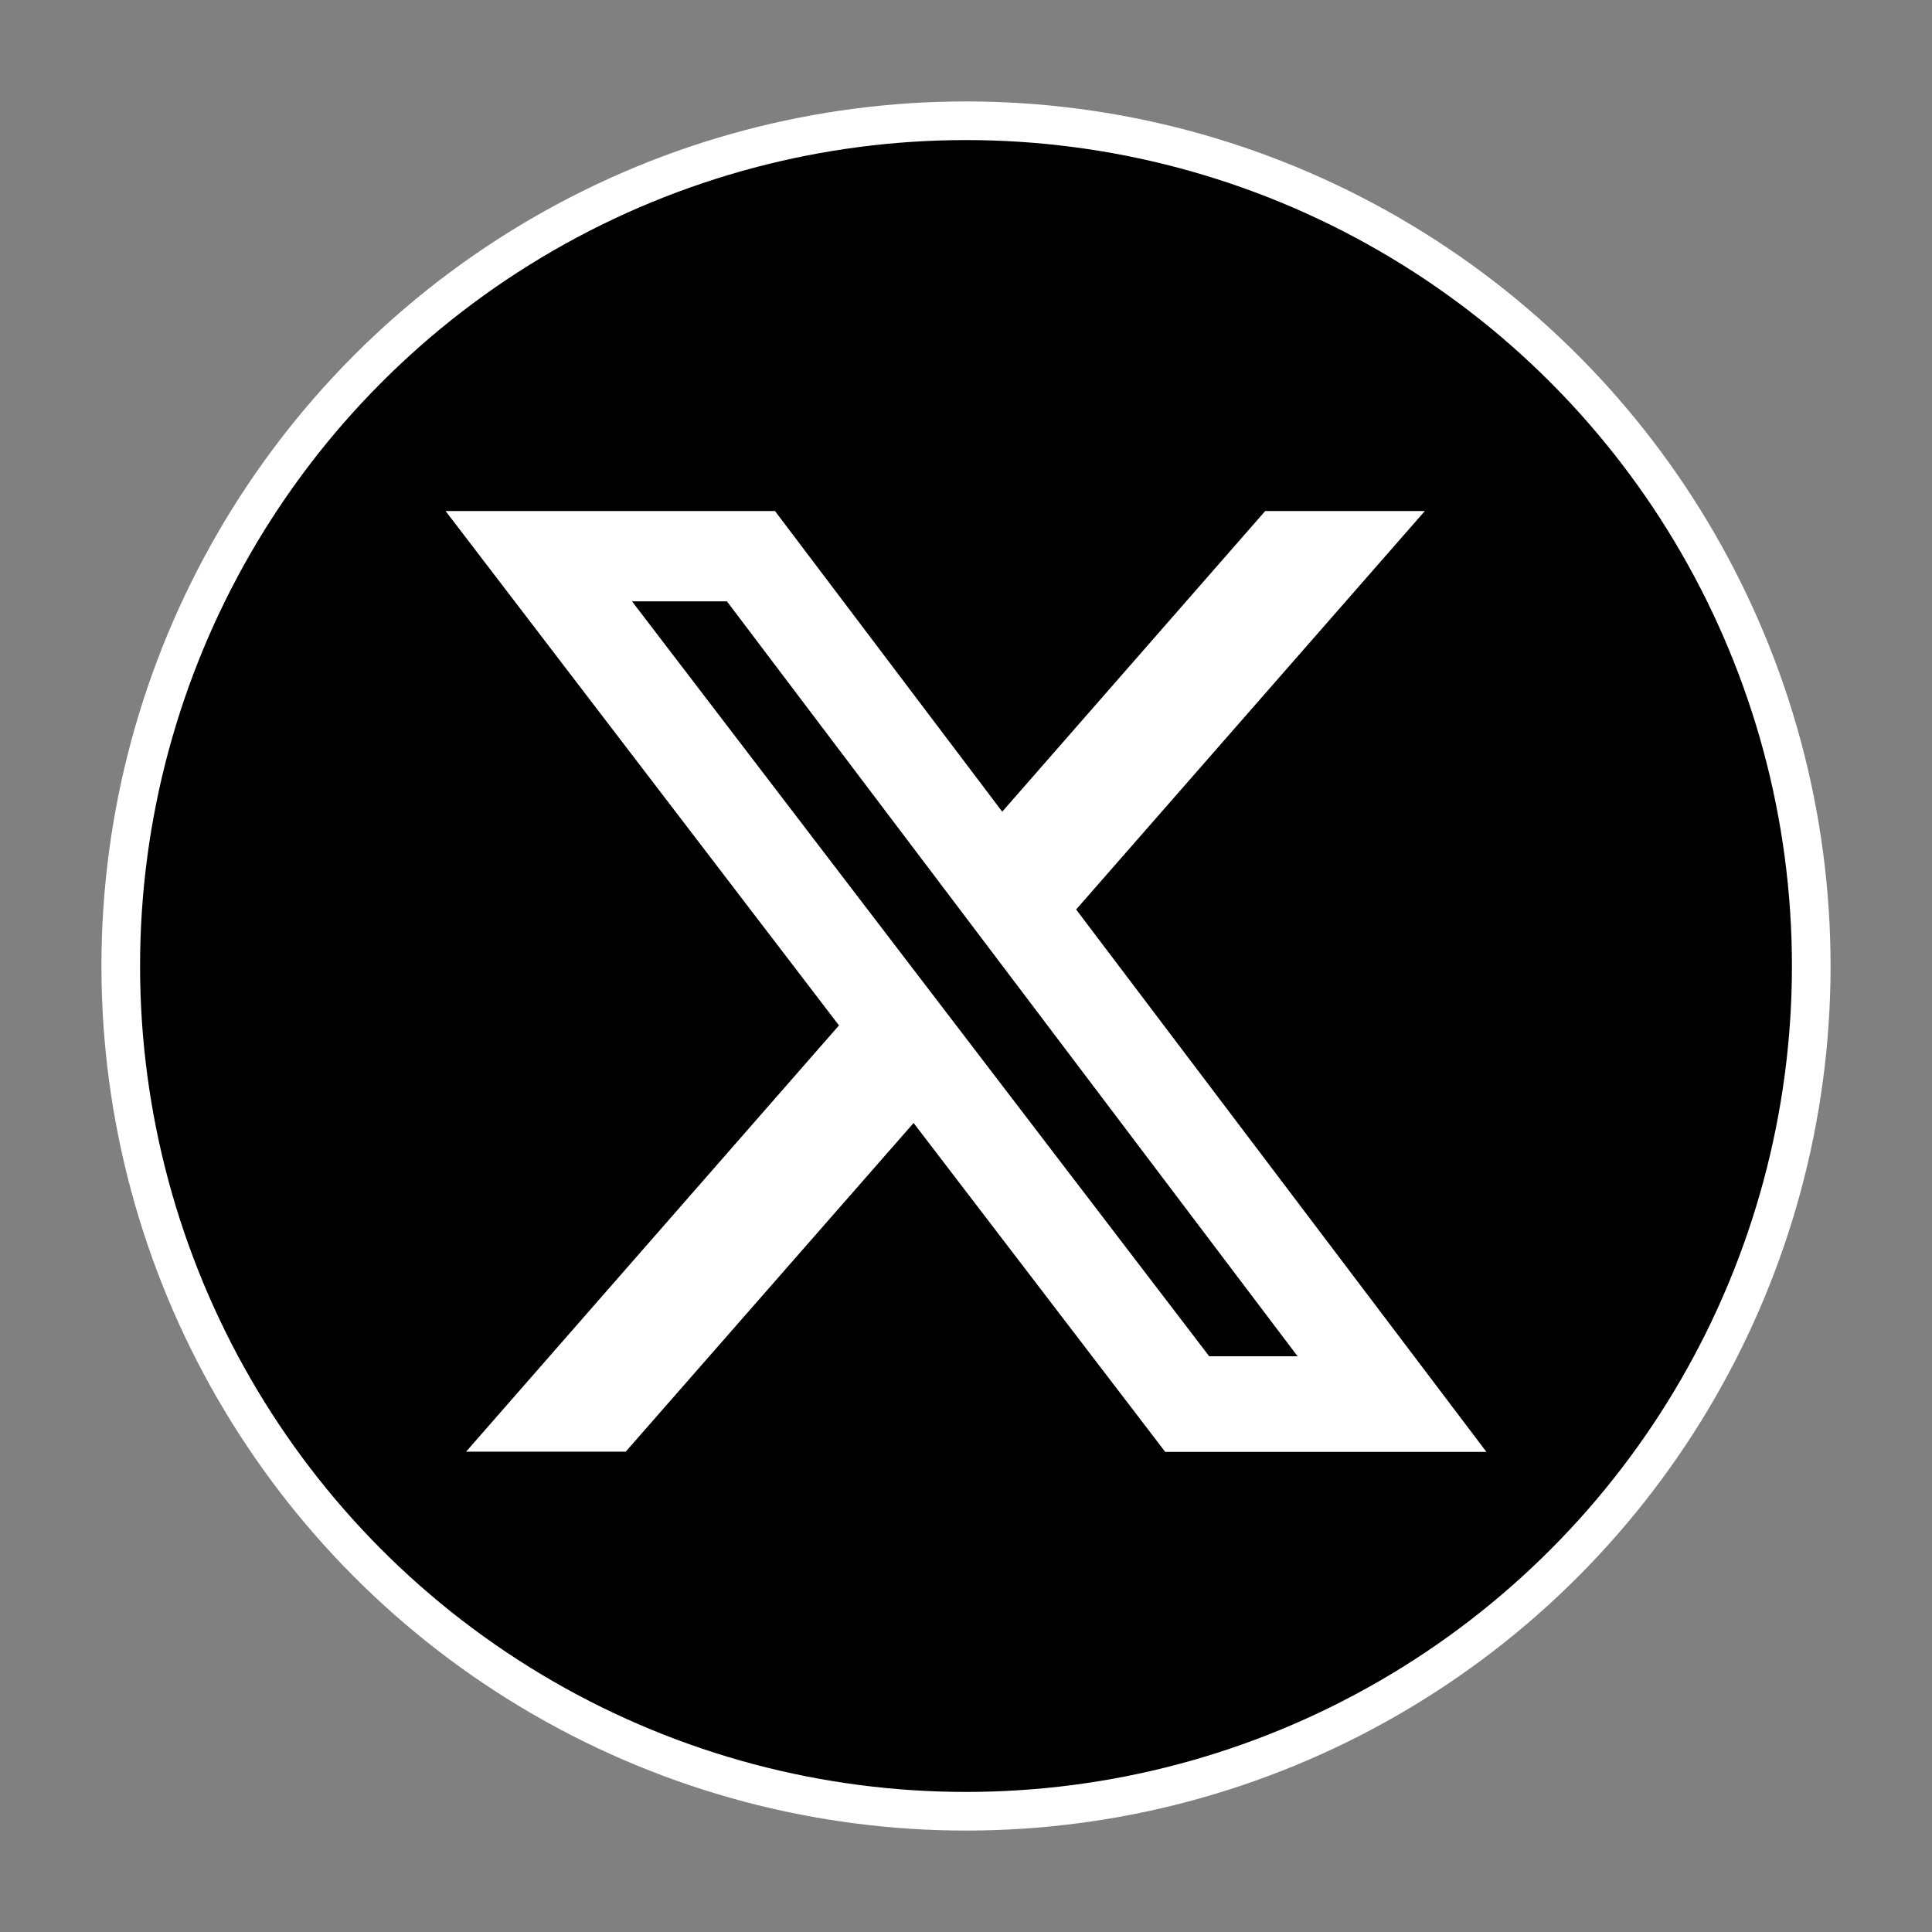 <?xml version="1.0" encoding="utf-8"?>
<!-- Generator: Adobe Illustrator 26.0.1, SVG Export Plug-In . SVG Version: 6.00 Build 0)  -->
<svg version="1.1" id="Layer_1" xmlns="http://www.w3.org/2000/svg" xmlns:xlink="http://www.w3.org/1999/xlink" x="0px" y="0px"
	 viewBox="0 0 800 800" style="enable-background:new 0 0 800 800;" xml:space="preserve">
<rect x="0" y="0" width="800" height="800" fill="#808080" stroke="none"/>
<style type="text/css">
	.st0{stroke:#FFFFFF;stroke-width:16;stroke-miterlimit:10;}
	.st1{fill:#FFFFFF;}
</style>
<circle class="st0" cx="400" cy="400" r="350"/>
<path class="st1" d="M523.9,211.6H590l-144.4,165l169.9,224.6h-133L378.3,465L259.1,601.1H193l154.4-176.5l-162.9-213h136.4
	L415,336.1L523.9,211.6z M500.7,561.6h36.6L301,249h-39.3L500.7,561.6L500.7,561.6z"/>
</svg>

